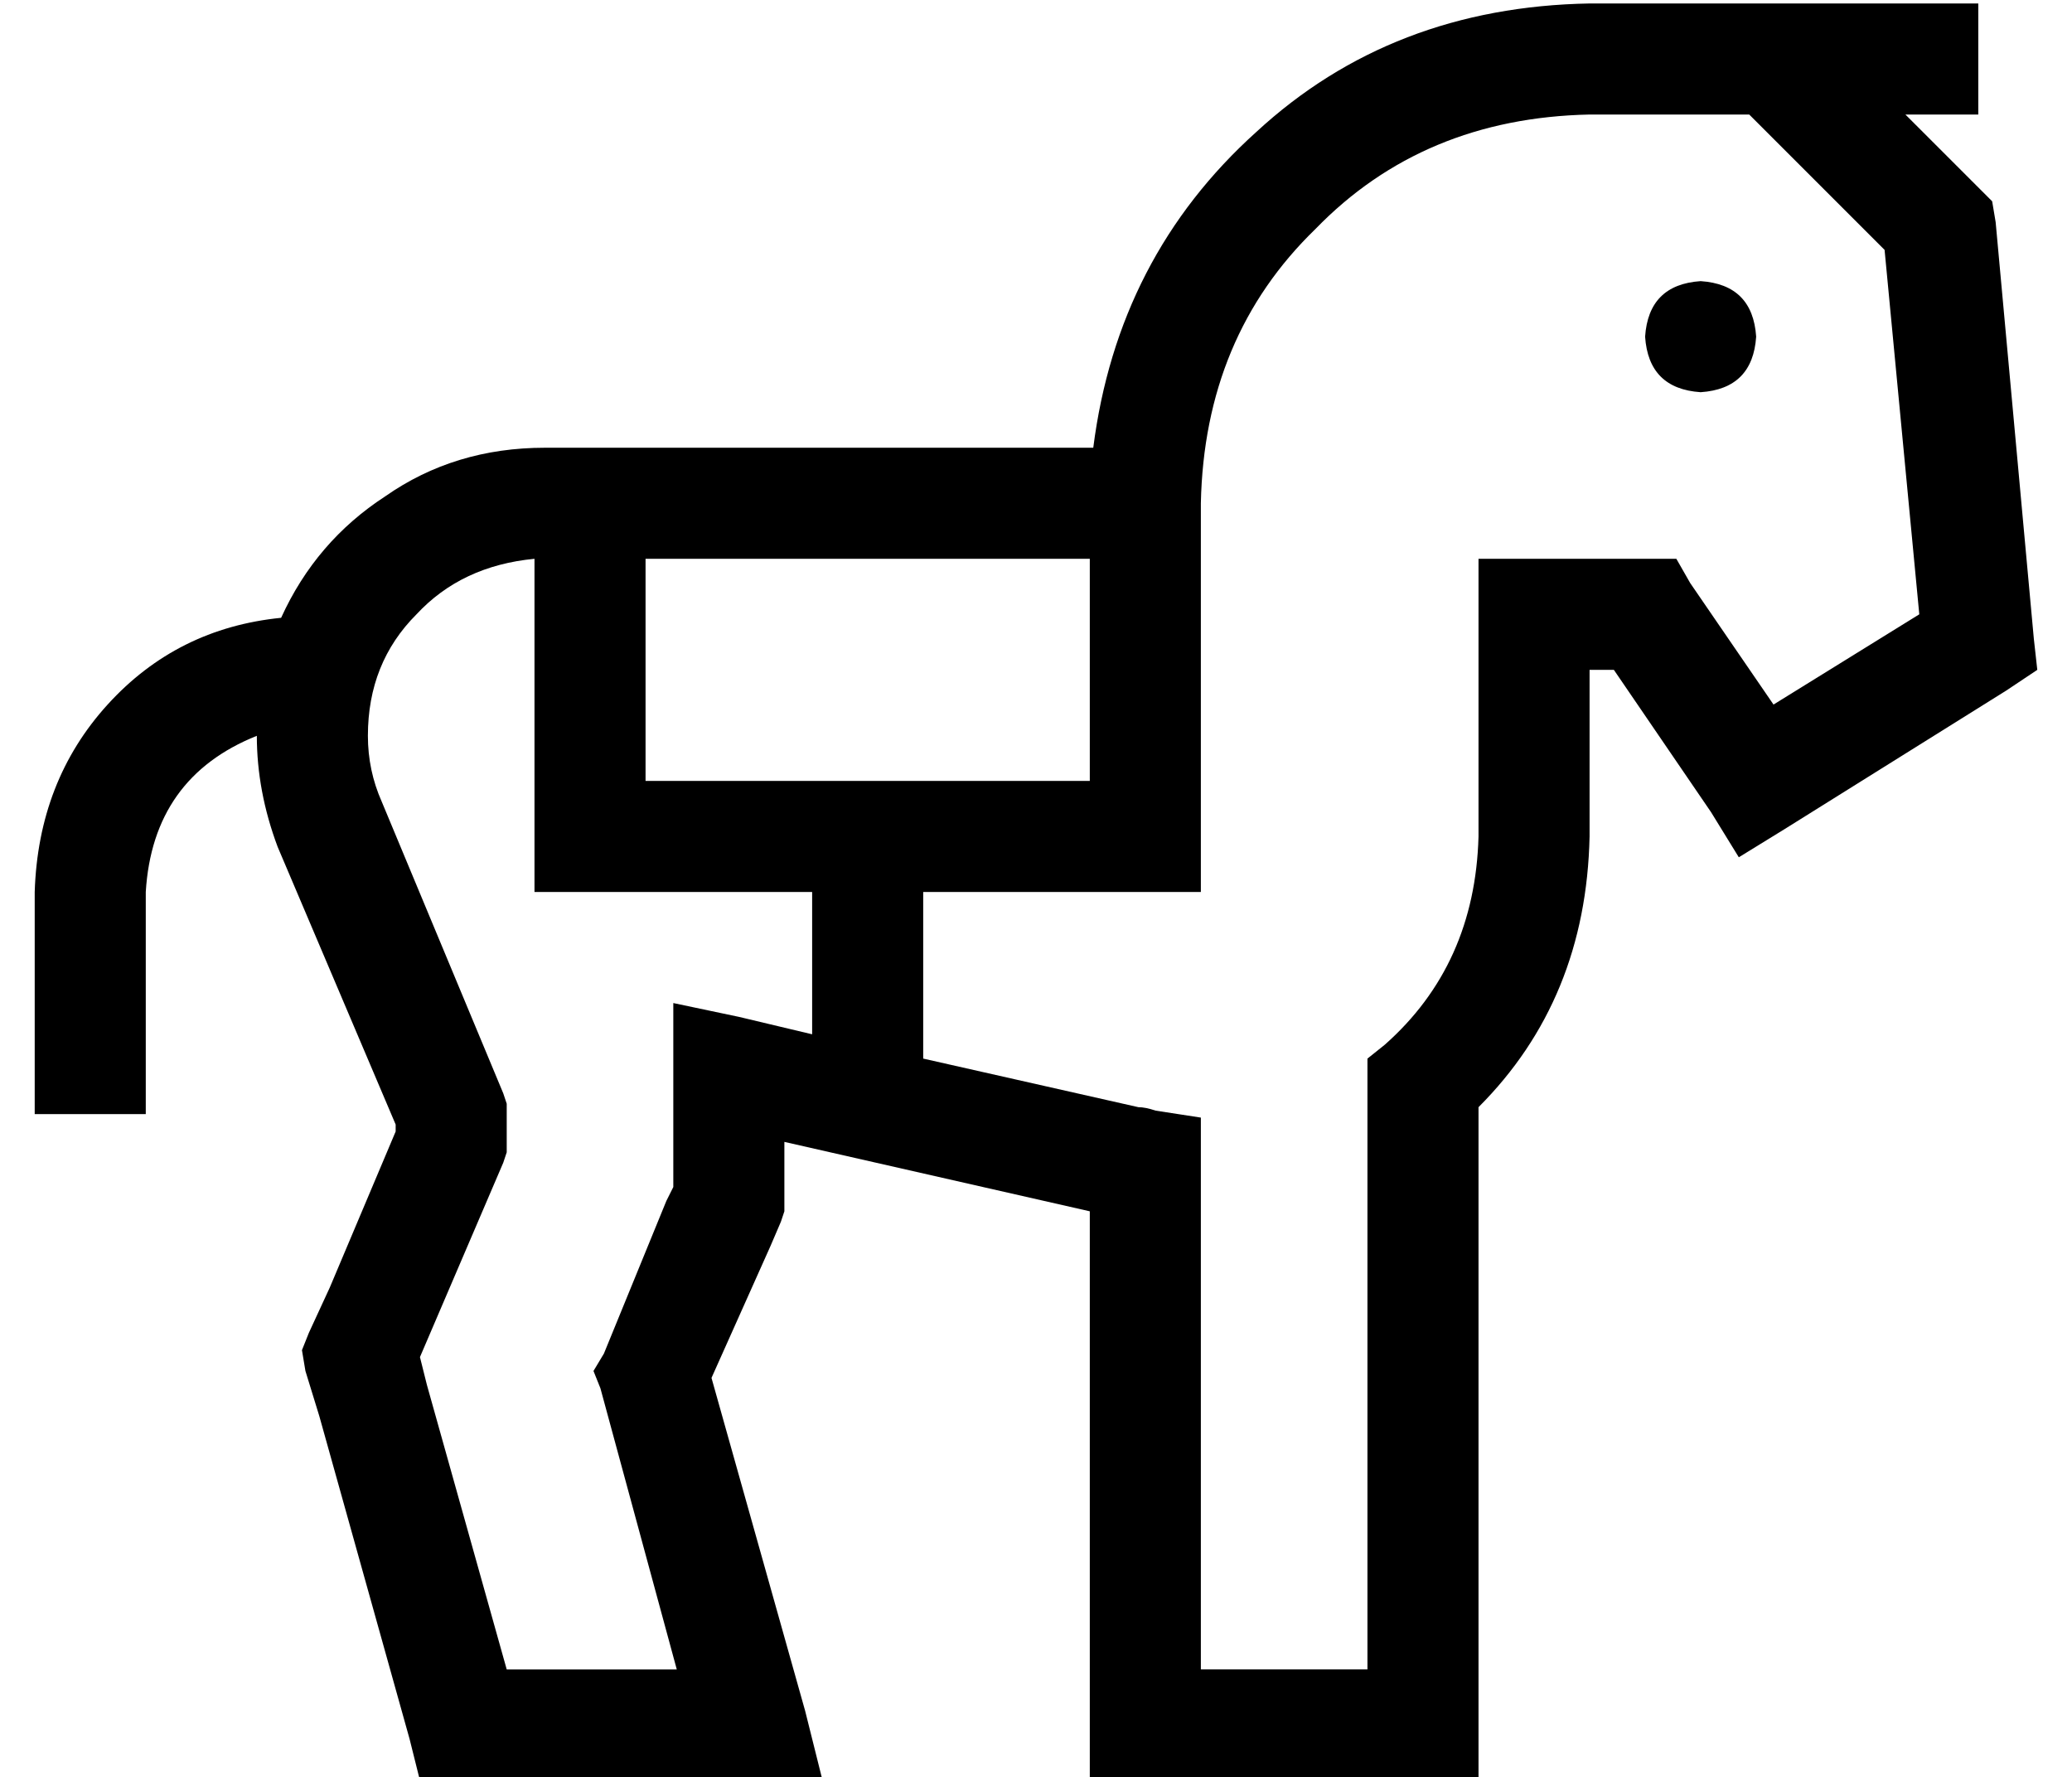 <?xml version="1.0" standalone="no"?>
<!DOCTYPE svg PUBLIC "-//W3C//DTD SVG 1.1//EN" "http://www.w3.org/Graphics/SVG/1.1/DTD/svg11.dtd" >
<svg xmlns="http://www.w3.org/2000/svg" xmlns:xlink="http://www.w3.org/1999/xlink" version="1.1" viewBox="-10 -40 597 512">
   <path fill="currentColor"
d="M336 105v16v-16v16v80v0v16v0h-16h-64v48v0l62 14v0q2 0 5 1l13 2v0v14v0v145v0h48v0v-168v0v-8v0l5 -4v0q26 -23 27 -60v-64v0v-16v0h16h41l4 7v0l24 35v0l42 -26v0l-10 -105v0l-39 -39v0h-14h-32q-48 1 -79 33q-32 31 -33 79v0zM240 185h64h-64h64v-64v0h-48h-80v64v0
h64v0zM224 217h-64h64h-80v-16v0v-80v0q-21 2 -34 16q-14 14 -14 35q0 10 4 19l35 84v0l1 3v0v3v0v8v0v3v0l-1 3v0l-21 49v0l-3 7v0l2 8v0l23 82v0h49v0l-22 -81v0l-2 -5v0l3 -5v0l18 -44v0l2 -4v0v-5v0v-24v0v-4v0v-20v0l19 4v0l21 5v0v-41v0zM256 89h48h-48h49
q7 -55 47 -91q39 -36 96 -37h24h88v32v0h-16h-5l21 21v0l4 4v0l1 6v0l11 120v0l1 9v0l-9 6v0l-64 40v0l-13 8v0l-8 -13v0l-28 -41v0h-7v0v48v0q-1 47 -32 78v178v0v16v0h-16h-96v-16v0v-148v0l-88 -20v0v8v0v8v0v4v0l-1 3v0l-3 7v0l-17 38v0l27 96v0l5 20v0h-21h-95l-3 -12
v0l-26 -93v0l-4 -13v0l-1 -6v0l2 -5v0l6 -13v0l19 -45v0v-2v0l-34 -80v0q-6 -16 -6 -32q-30 12 -32 45v48v0v16v0h-32v0v-16v0v-48v0q1 -32 21 -54t50 -25q10 -22 30 -35q20 -14 46 -14h45h64zM464 57q1 -15 16 -16q15 1 16 16q-1 15 -16 16q-15 -1 -16 -16v0z" />
</svg>
